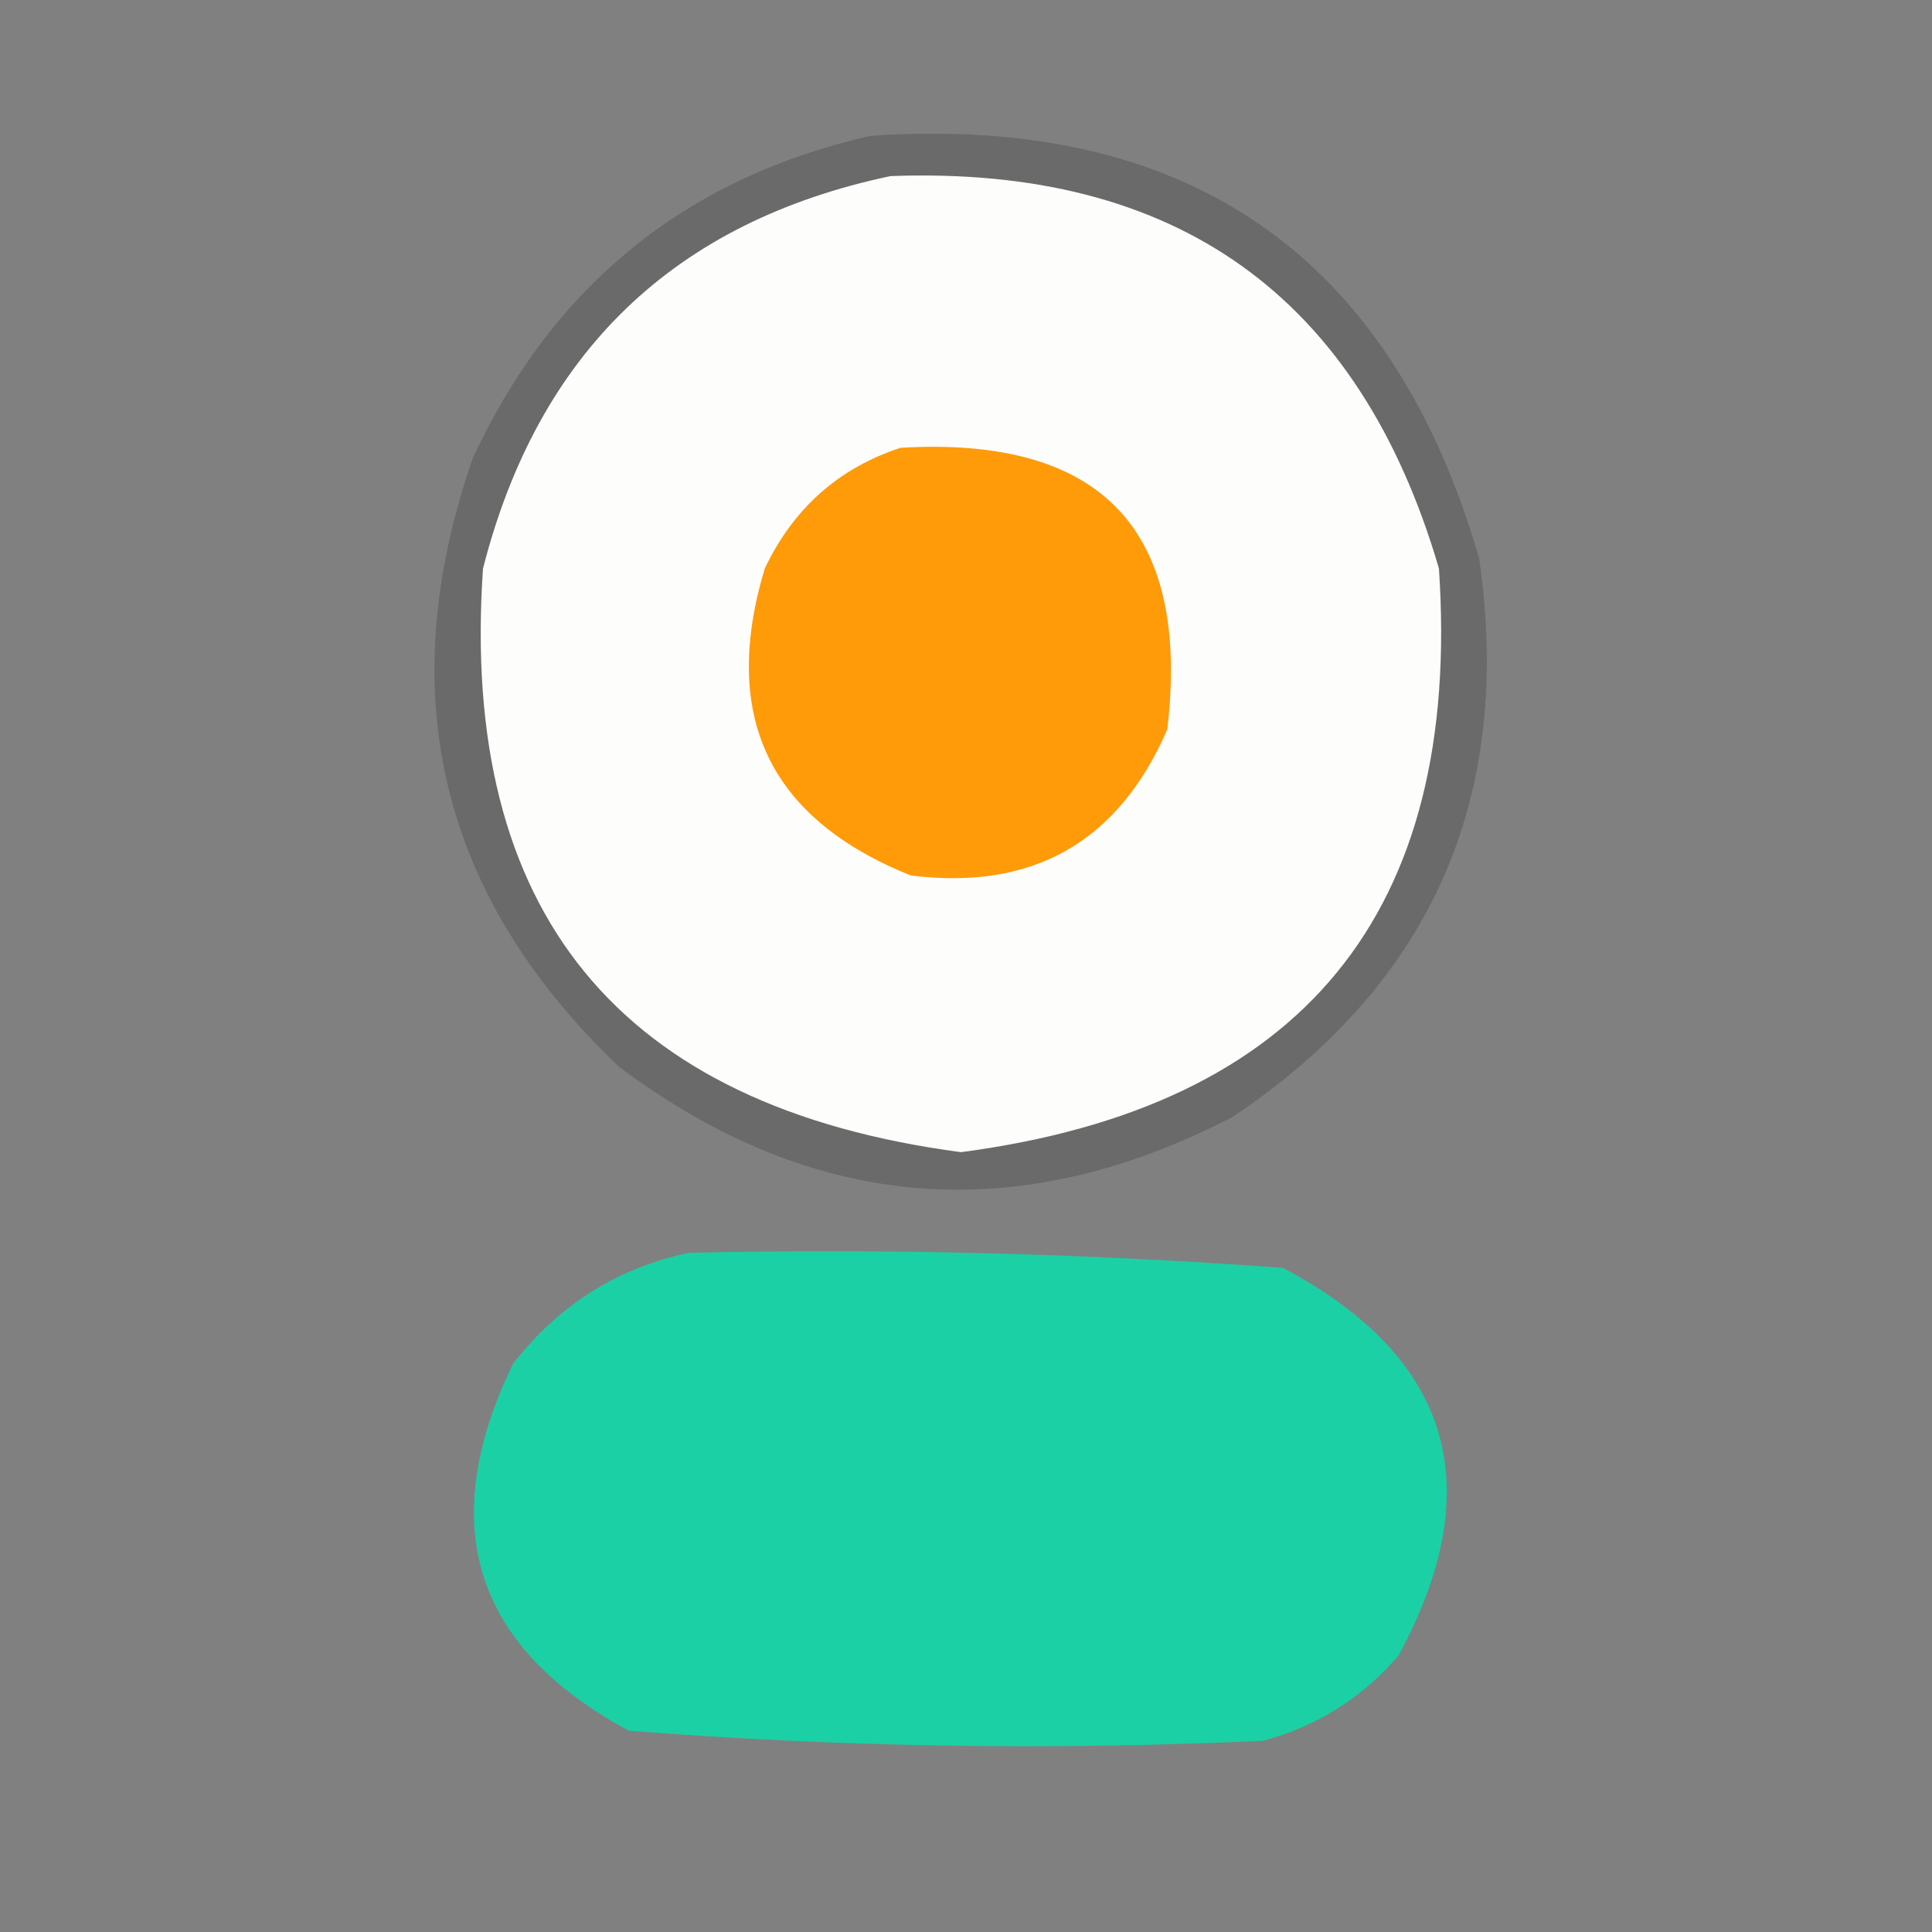 <?xml version="1.0" encoding="UTF-8"?>
<!DOCTYPE svg PUBLIC "-//W3C//DTD SVG 1.1//EN" "http://www.w3.org/Graphics/SVG/1.1/DTD/svg11.dtd">
<svg xmlns="http://www.w3.org/2000/svg" version="1.1" width="192px" height="192px" style="shape-rendering:geometricPrecision; text-rendering:geometricPrecision; image-rendering:optimizeQuality; fill-rule:evenodd; clip-rule:evenodd" xmlns:xlink="http://www.w3.org/1999/xlink">
<rect width="100%" height="100%" fill="#808080" stroke="none"/>
<g><path style="opacity:0.175" fill="#050505" d="M 86.5,13.5 C 118.082,11.354 138.249,25.354 147,55.5C 150.424,79.261 142.257,97.761 122.5,111C 101.083,122.091 80.75,120.424 61.5,106C 43.707,89.051 38.873,68.885 47,45.5C 54.978,28.349 68.144,17.682 86.5,13.5 Z"/></g>
<g><path style="opacity:1" fill="#fdfdfc" d="M 88.5,17.5 C 116.92,16.439 135.086,29.439 143,56.5C 145.305,90.695 129.471,110.028 95.5,114.5C 61.487,109.992 45.654,90.658 48,56.5C 53.485,35.035 66.985,22.035 88.5,17.5 Z"/></g>
<g><path style="opacity:1" fill="#ff9a09" d="M 89.5,44.5 C 109.507,43.339 118.34,52.672 116,72.5C 111.136,83.692 102.636,88.525 90.5,87C 76.422,81.341 71.589,71.174 76,56.5C 78.85,50.514 83.35,46.514 89.5,44.5 Z"/></g>
<g><path style="opacity:0.978" fill="#1ad1a5" d="M 68.5,124.5 C 88.213,124.062 107.88,124.562 127.5,126C 144.235,134.878 148.068,147.711 139,164.5C 135.395,168.721 130.895,171.554 125.5,173C 104.436,173.966 83.436,173.632 62.5,172C 47.059,163.672 43.226,151.505 51,135.5C 55.594,129.632 61.427,125.965 68.5,124.5 Z"/></g>
</svg>
